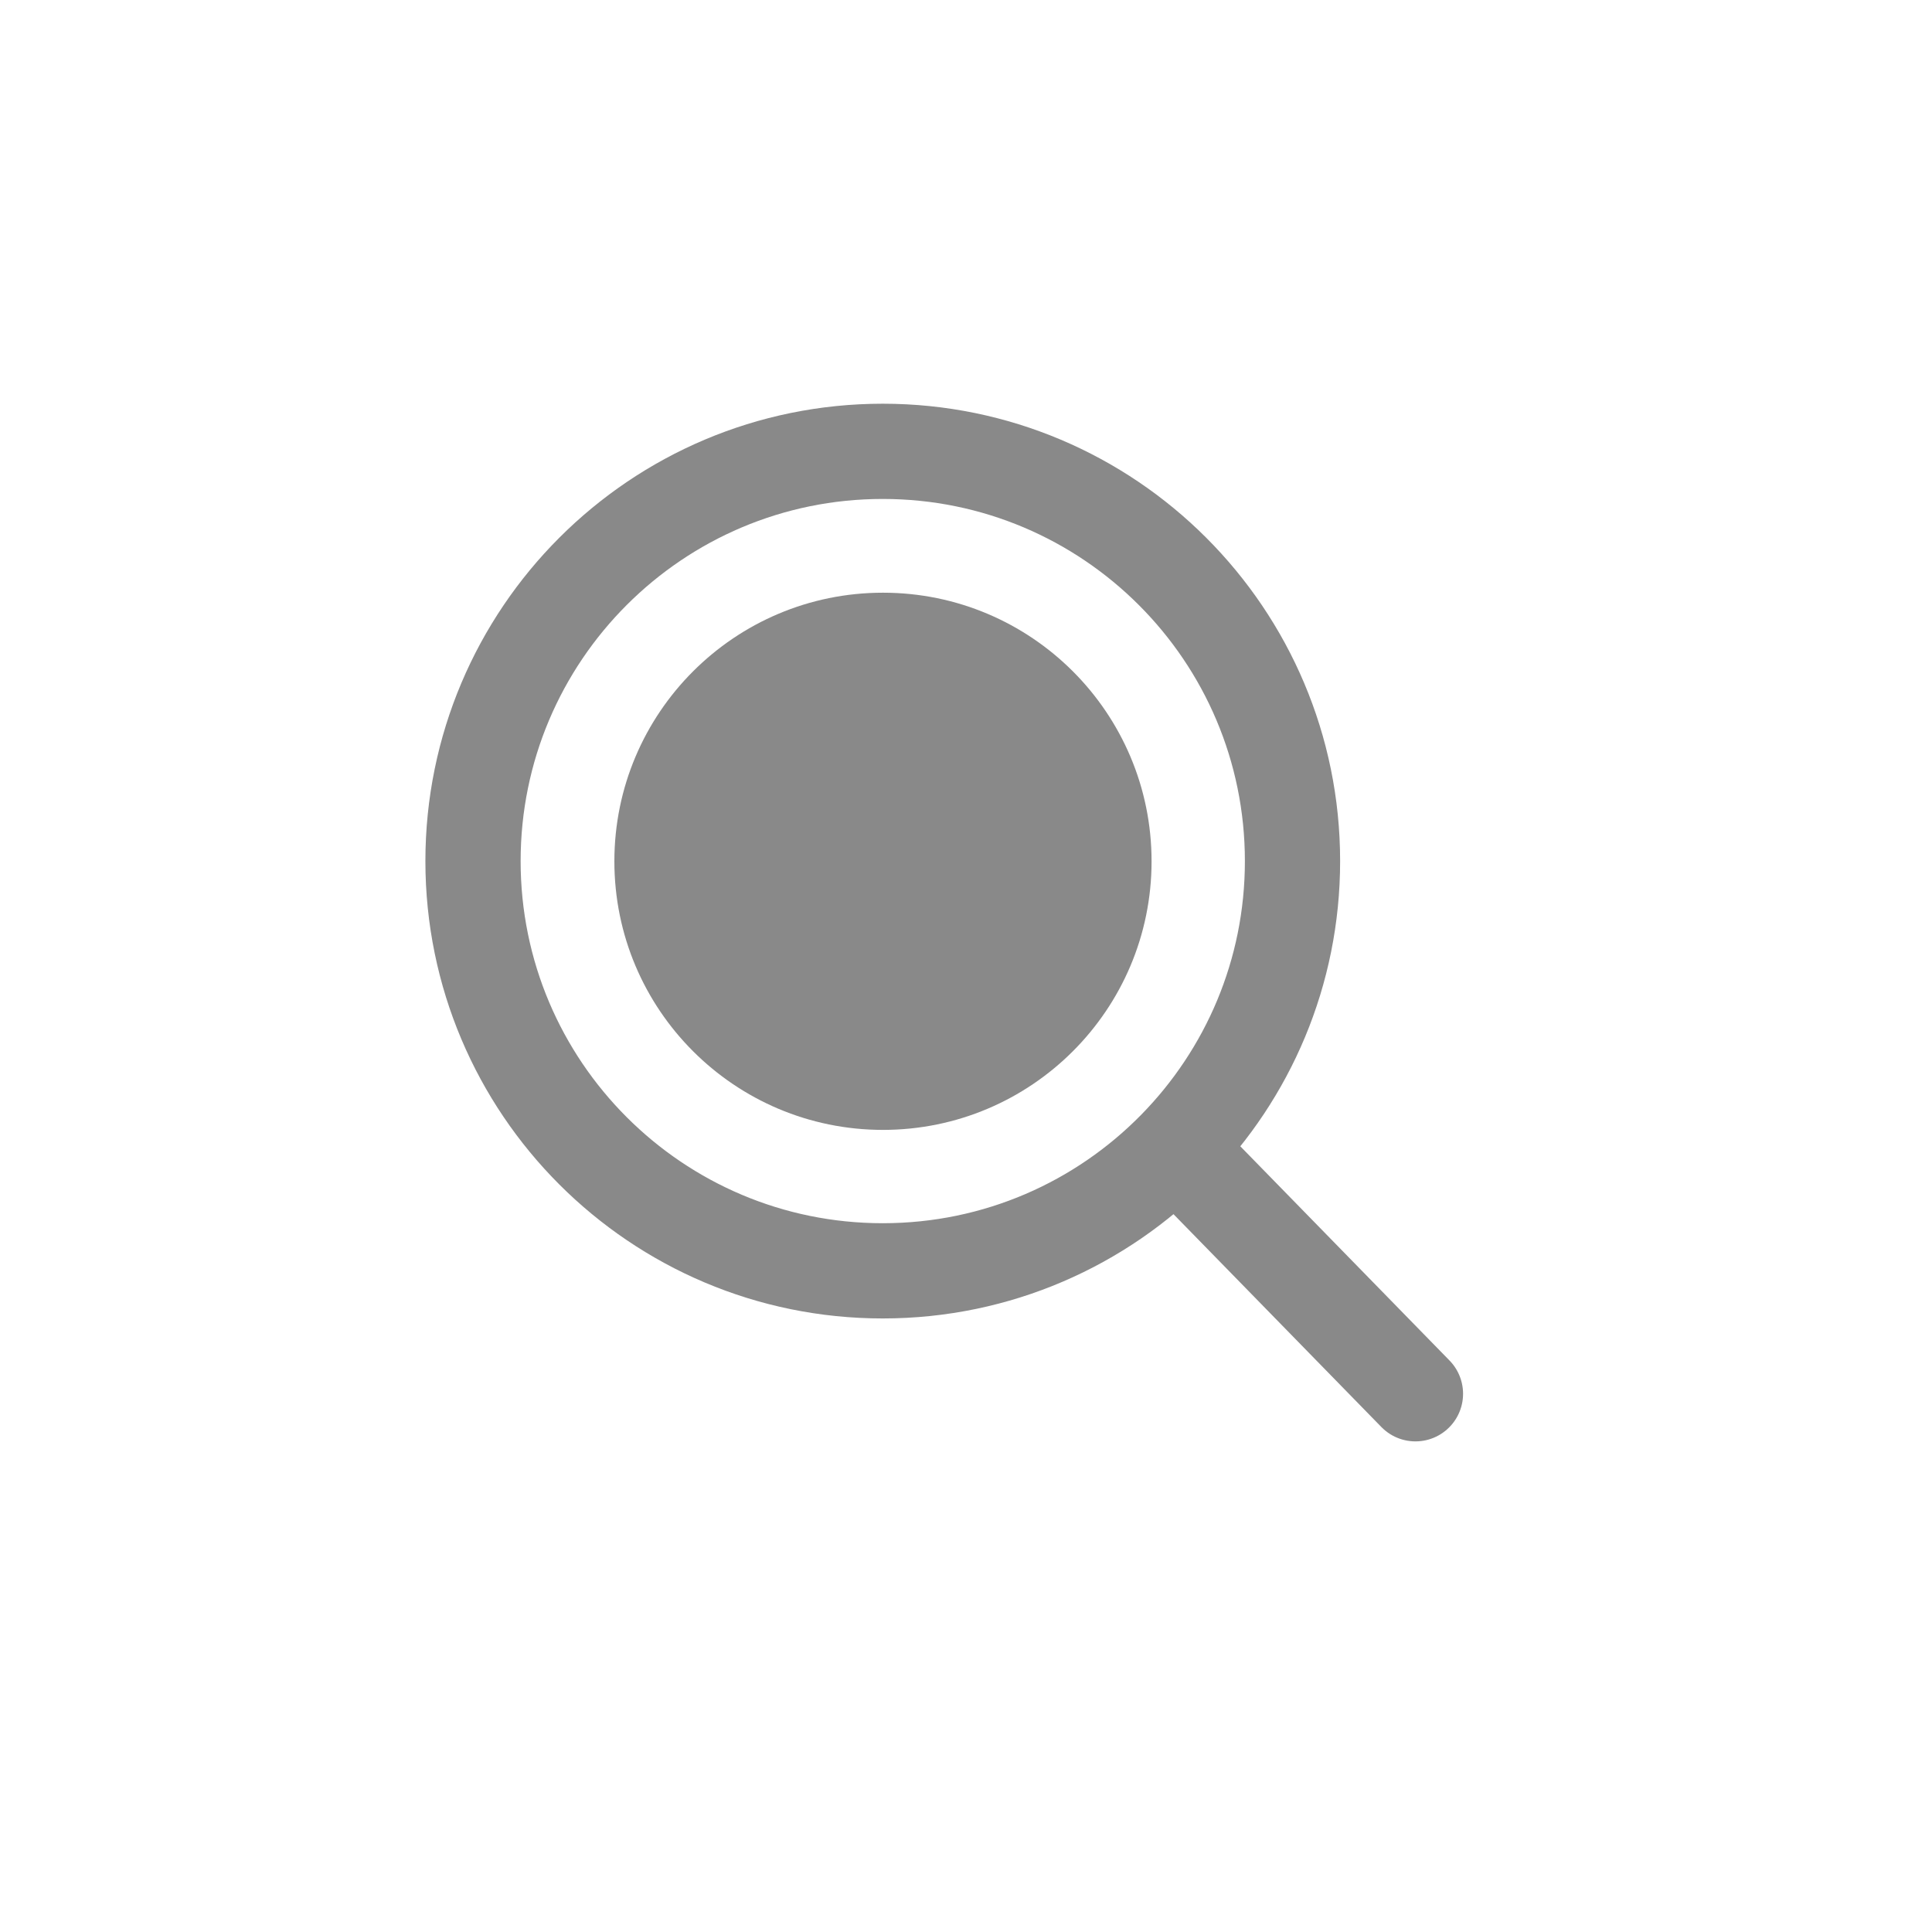<svg width="41" height="41" viewBox="0 0 41 41" fill="none" xmlns="http://www.w3.org/2000/svg">
<path d="M24.943 24.361C26.481 22.792 27.429 20.644 27.429 18.274C27.429 13.471 23.536 9.578 18.733 9.578C13.931 9.578 10.038 13.471 10.038 18.274C10.038 23.076 13.931 26.969 18.733 26.969C21.166 26.969 23.365 25.971 24.943 24.361ZM24.943 24.361L30.038 29.578" stroke="#898989" stroke-width="2.021" stroke-linecap="round"/>
<circle cx="18.738" cy="18.278" r="5.7" fill="#898989"/>
</svg>
